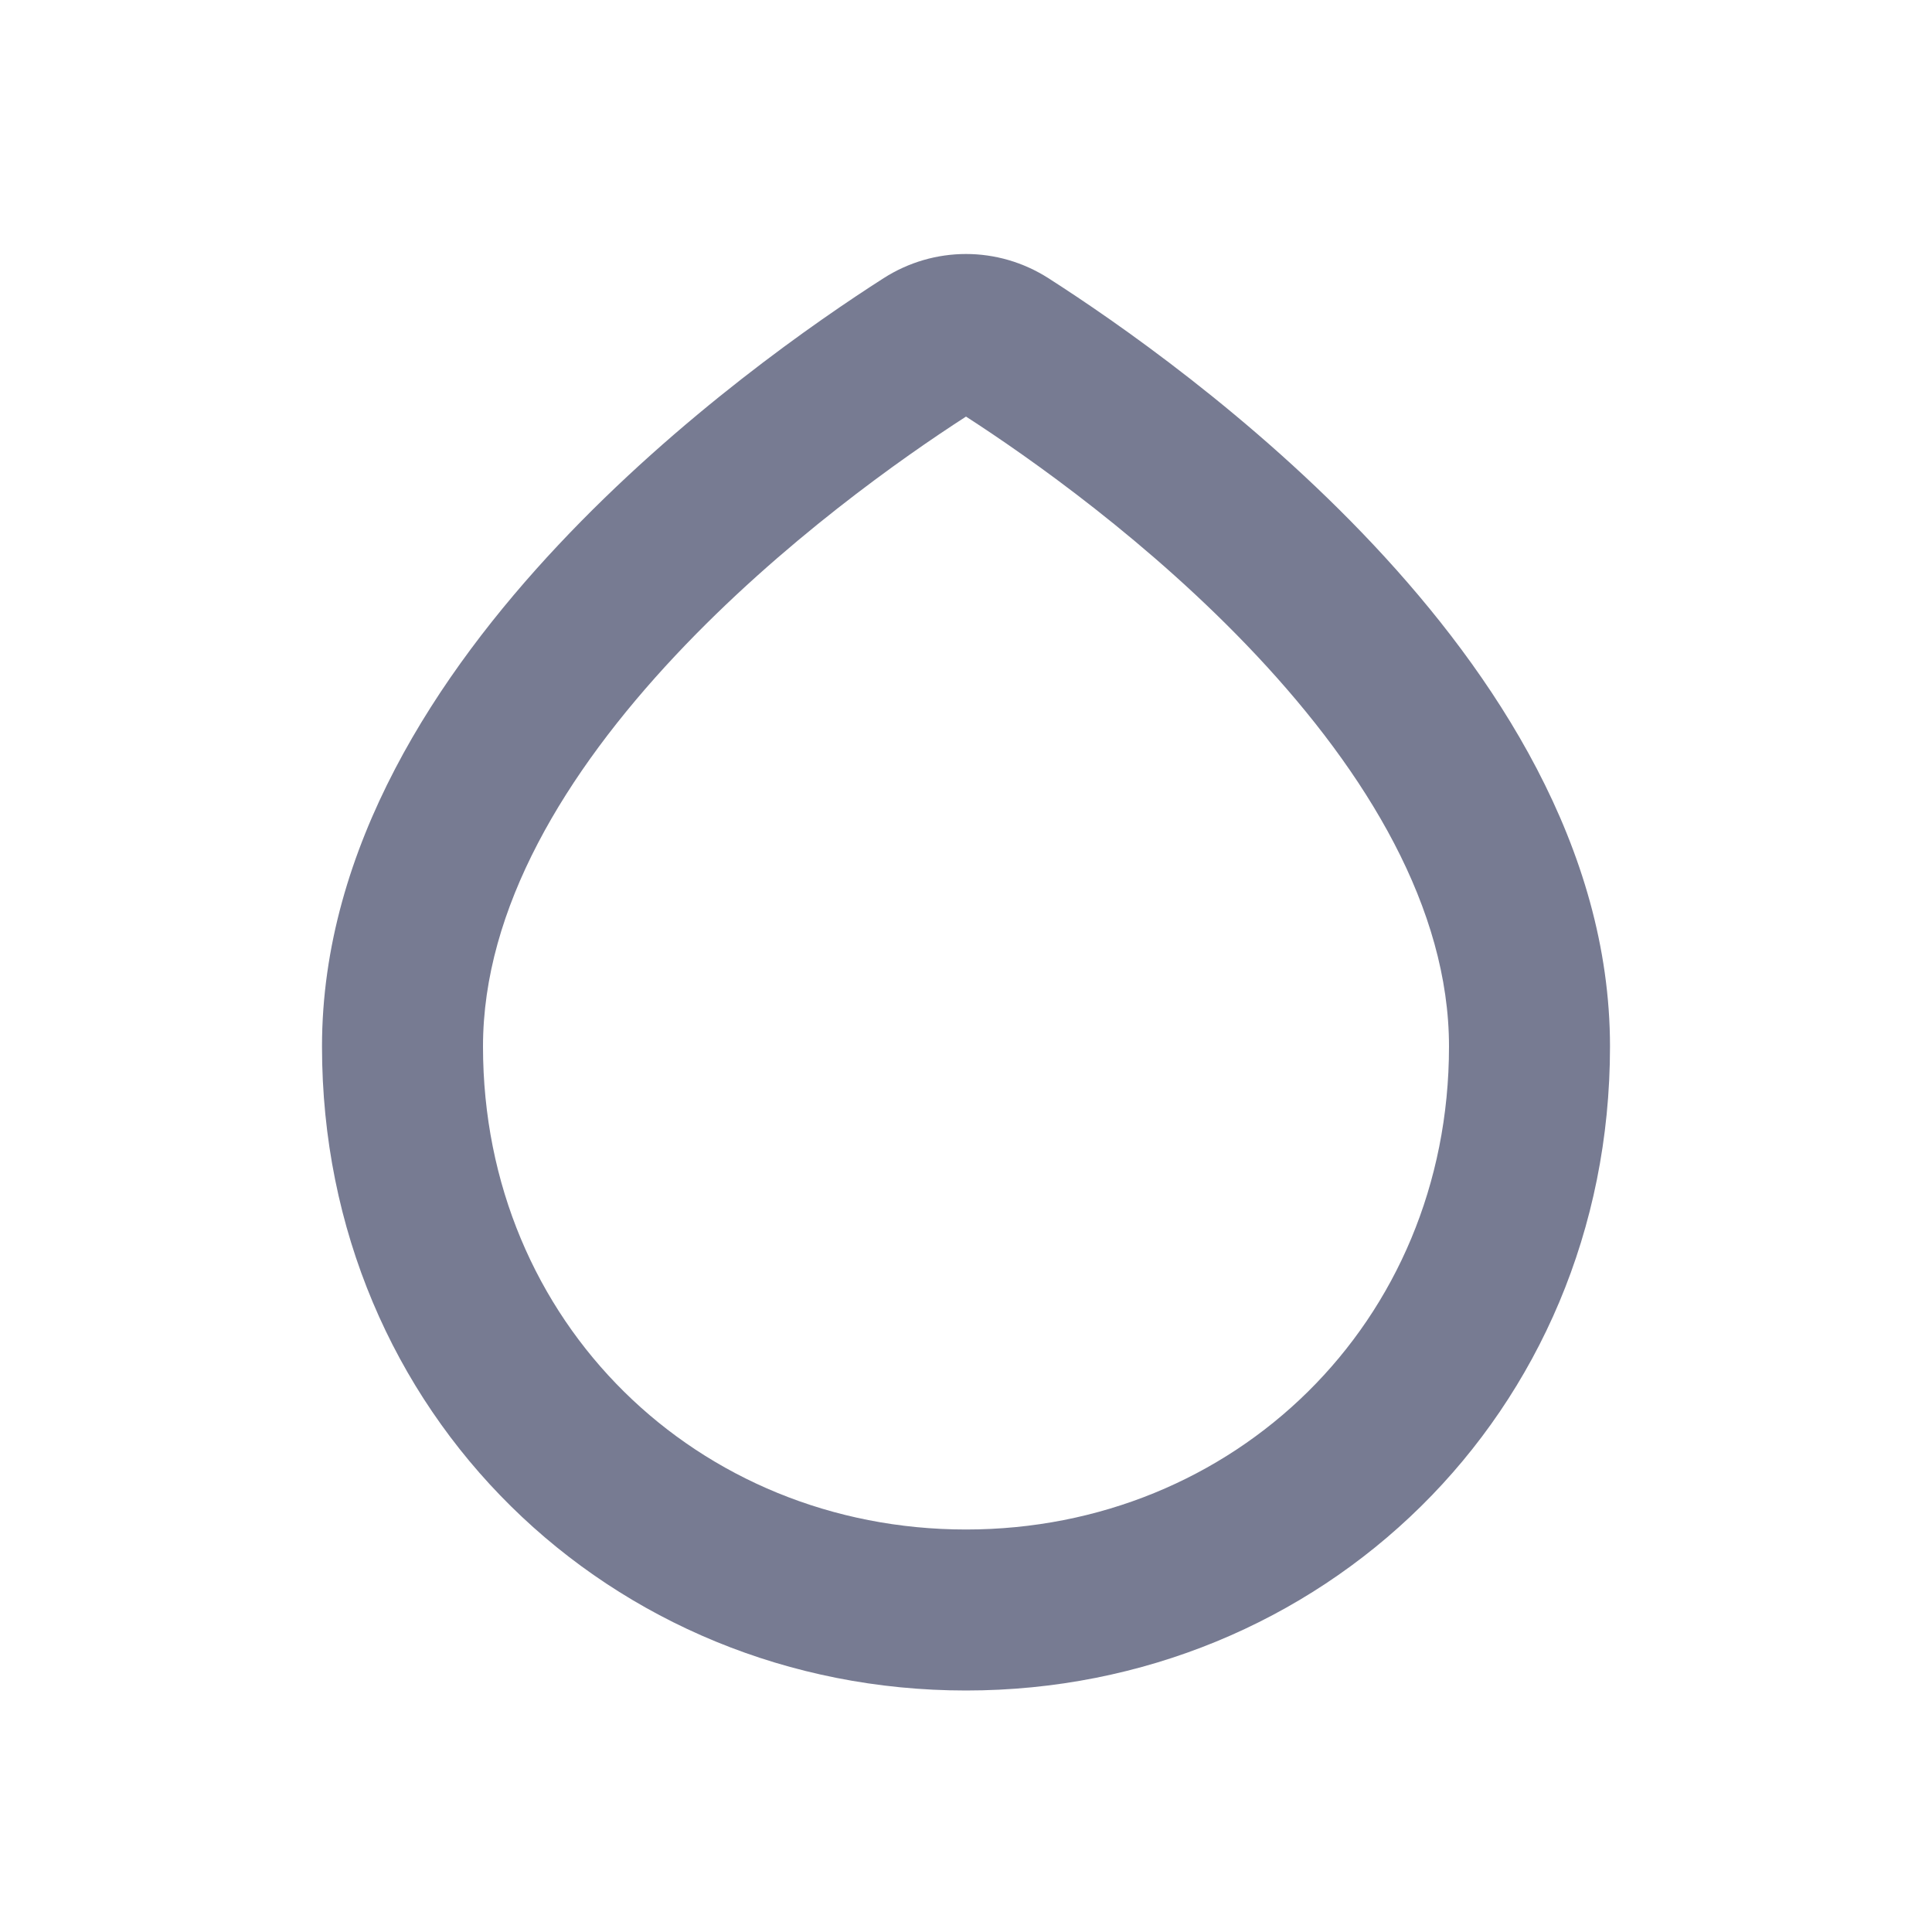 <svg width="24" height="24" viewBox="0 0 24 24" fill="none" xmlns="http://www.w3.org/2000/svg">
<path fill-rule="evenodd" clip-rule="evenodd" d="M12 5.175C11.222 5.677 9.711 6.736 8.392 8.141C7.02 9.603 6 11.286 6 13C6 16.436 8.674 19 12 19C15.326 19 18 16.436 18 13C18 11.286 16.98 9.603 15.608 8.141C14.289 6.736 12.778 5.677 12 5.175ZM10.976 3.456C11.603 3.055 12.397 3.055 13.024 3.456C13.849 3.984 15.555 5.162 17.066 6.772C18.555 8.359 20 10.519 20 13C20 17.565 16.406 21 12 21C7.594 21 4 17.565 4 13C4 10.519 5.444 8.359 6.934 6.772C8.445 5.162 10.151 3.984 10.976 3.456Z" fill="#777B92"/>
</svg>
